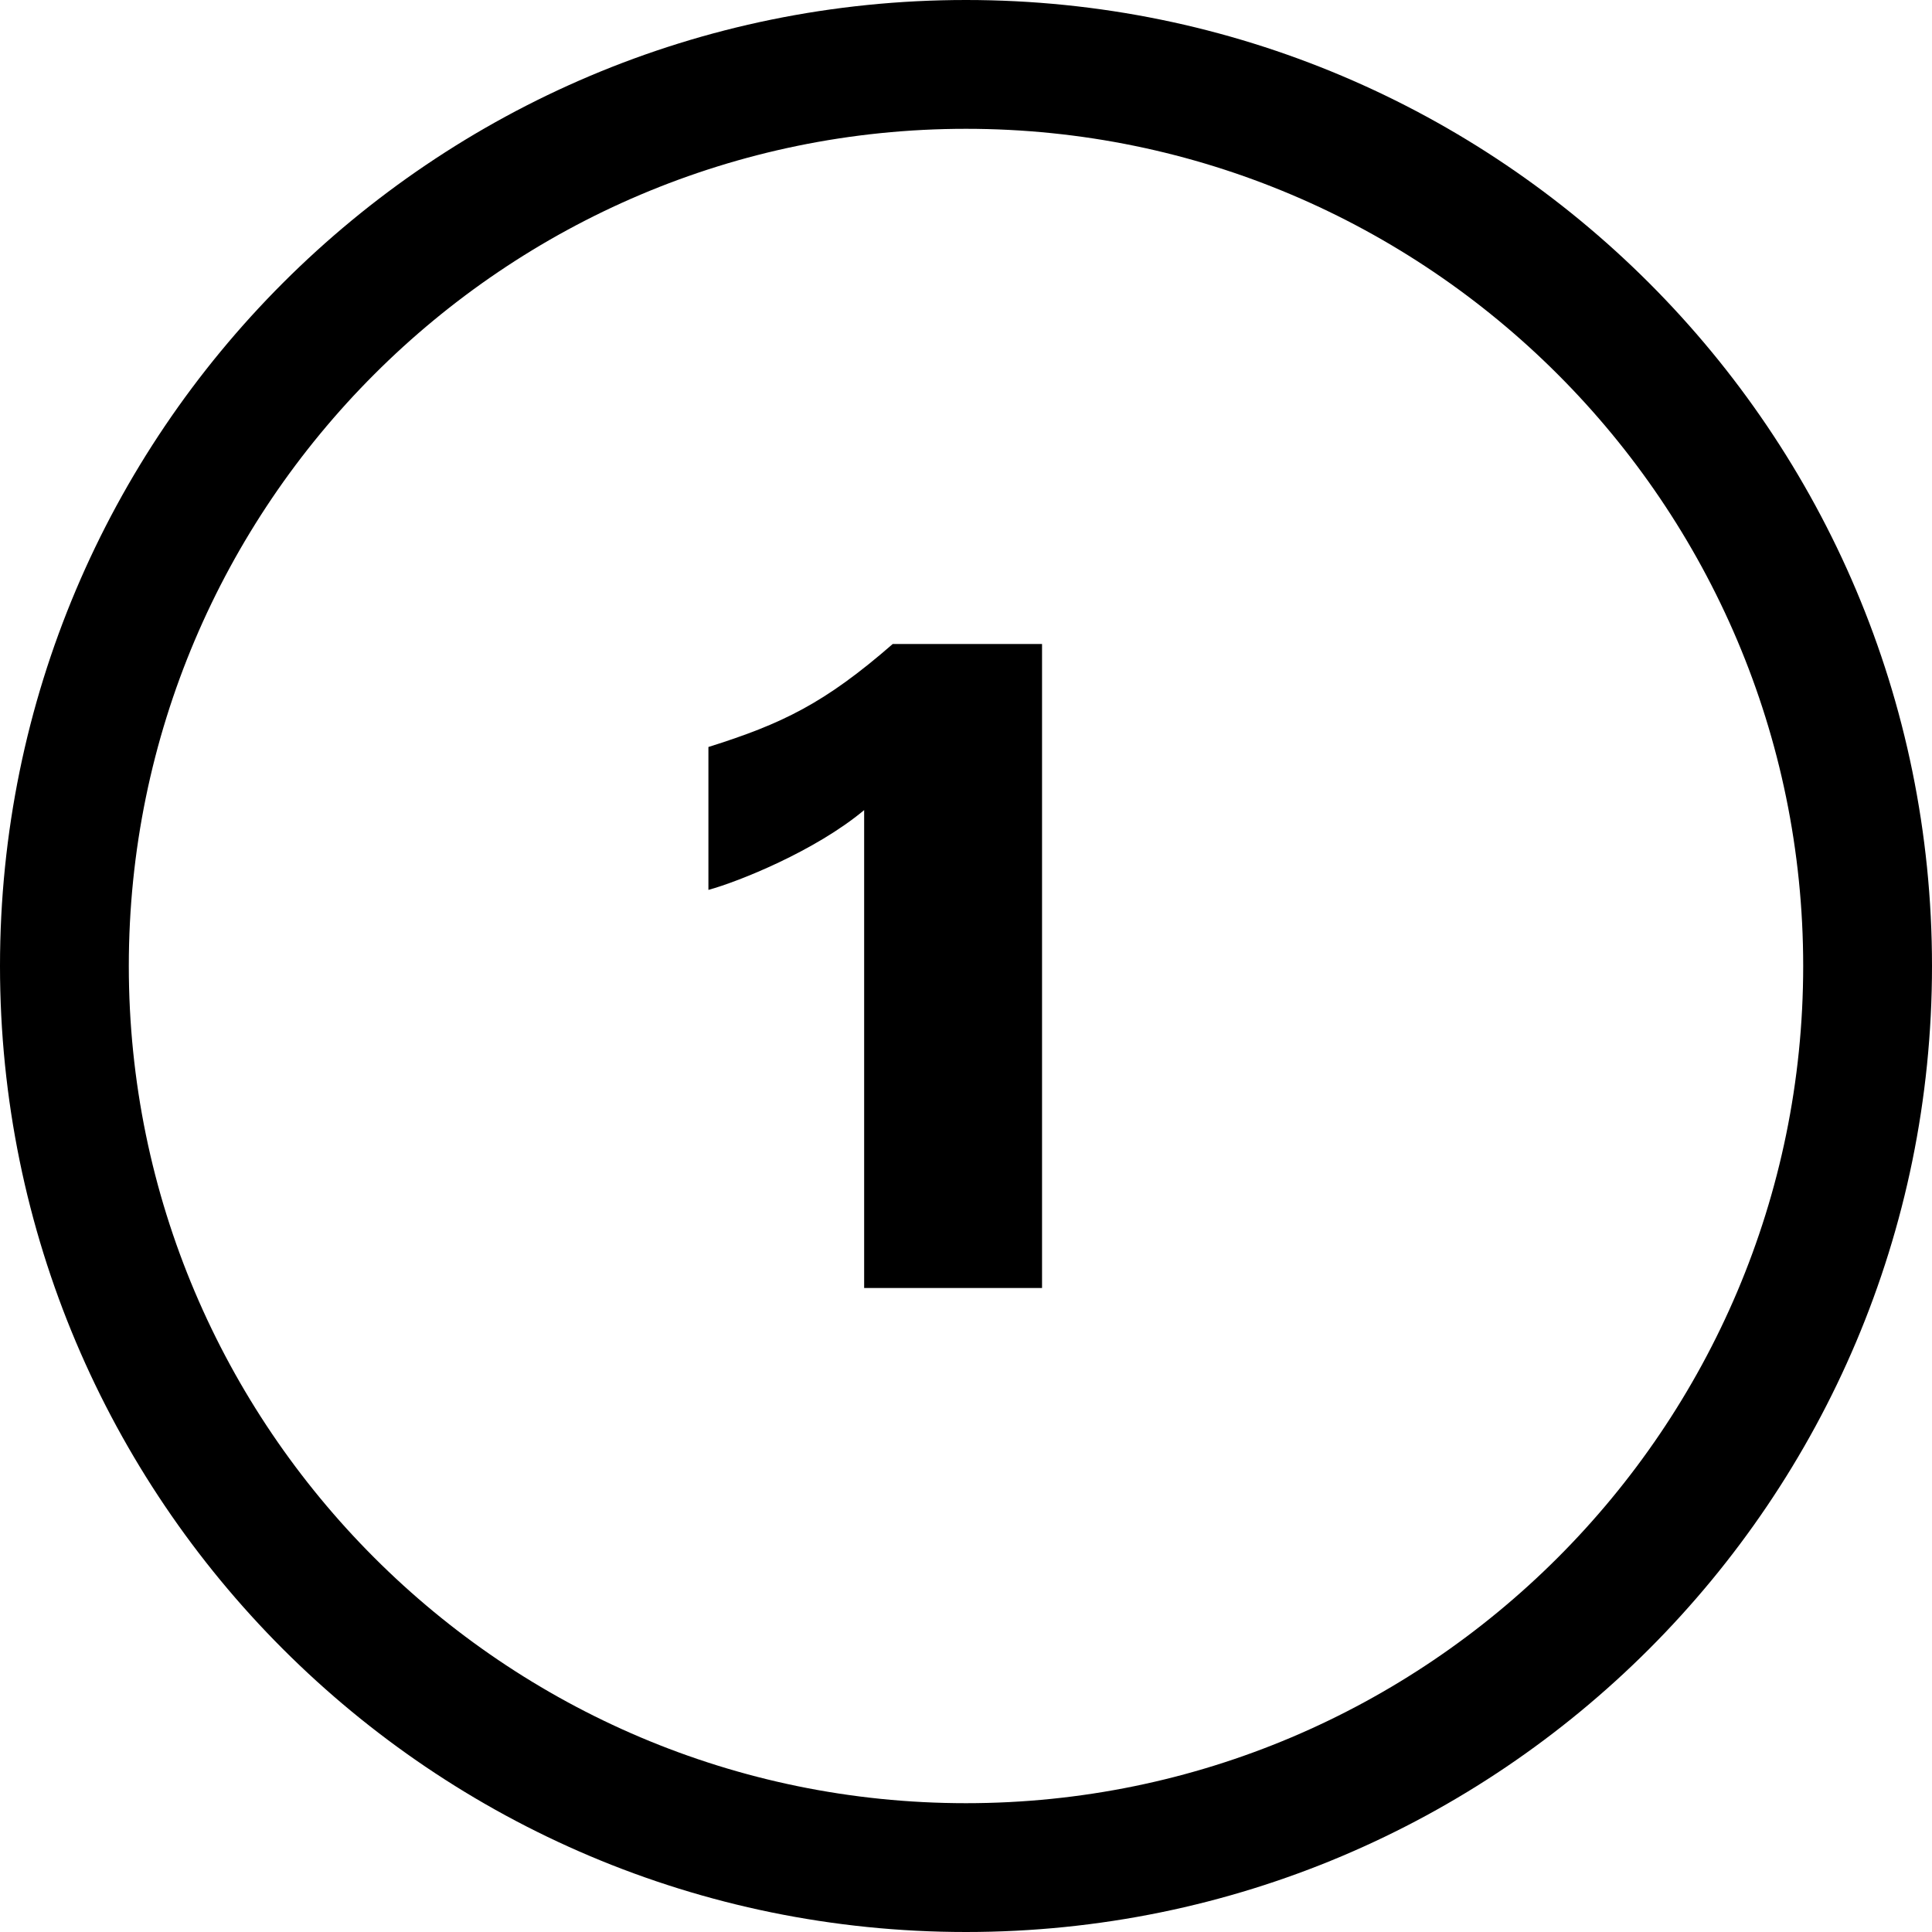 <?xml version="1.0" encoding="UTF-8" standalone="no"?>
<svg width="64px" height="64px" viewBox="0 0 64 64" version="1.1" xmlns="http://www.w3.org/2000/svg" xmlns:xlink="http://www.w3.org/1999/xlink">
    <!-- Generator: Sketch 3.6.1 (26313) - http://www.bohemiancoding.com/sketch -->
    <title>one</title>
    <desc>Created with Sketch.</desc>
    <defs></defs>
    <g id="Page-1" stroke="none" stroke-width="1"  fill-rule="evenodd">
        <path d="M32,59.733 C16.708,59.733 4.267,47.292 4.267,32 C4.267,16.708 16.708,4.267 32,4.267 C47.292,4.267 59.733,16.708 59.733,32 C59.733,47.292 47.292,59.733 32,59.733 M32,0 C14.327,0 0,14.327 0,32 C0,49.673 14.327,64 32,64 C49.673,64 64,49.673 64,32 C64,14.327 49.673,0 32,0 Z M28.626,42.667 L34.519,42.667 L34.519,21.333 L29.573,21.333 C27.314,23.301 25.909,23.977 23.467,24.745 L23.467,29.479 C24.474,29.203 27.008,28.188 28.626,26.836 L28.626,42.667 Z" id="one" ></path>
    </g>
</svg>
